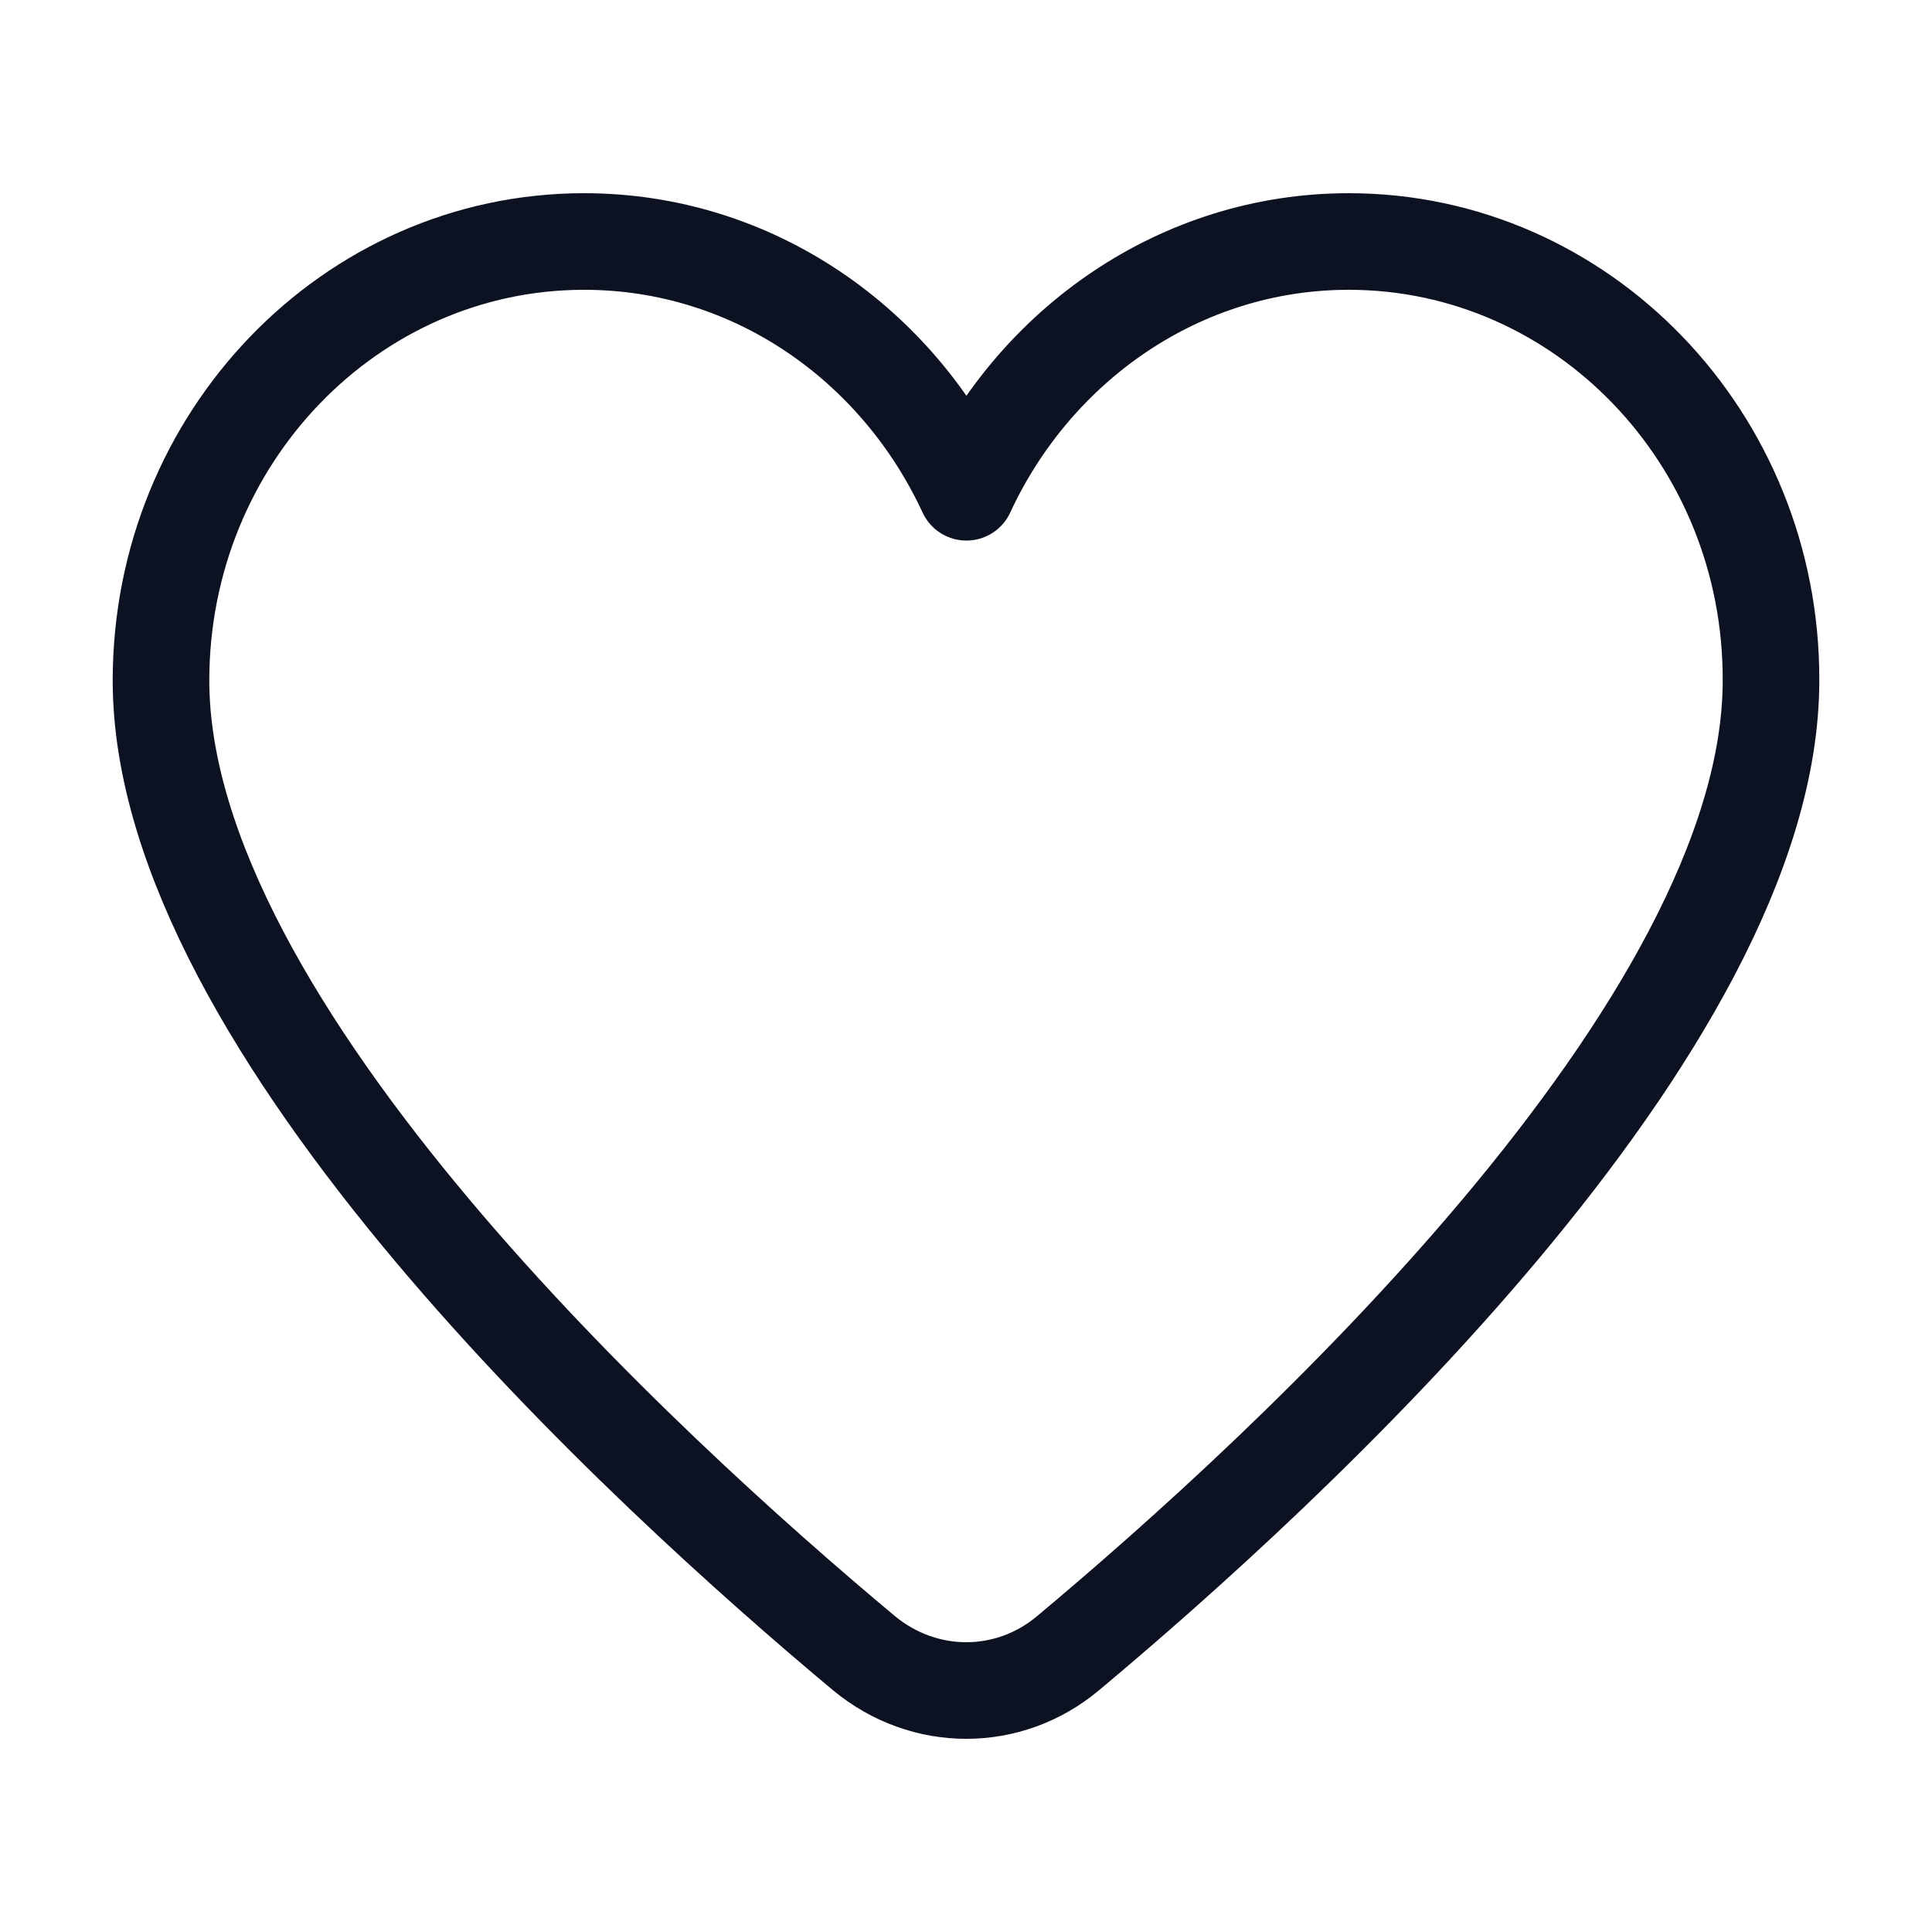 <svg width="24" height="24" viewBox="0 0 24 24" fill="none" xmlns="http://www.w3.org/2000/svg">
<g id="39">
<path id="Vector" d="M16.755 3C14.663 3 12.854 4.28 12.005 6.115C11.156 4.28 9.357 3 7.255 3C4.355 3 2 5.444 2 8.454C2 12.764 8.043 18.291 10.732 20.536C11.479 21.155 12.531 21.155 13.268 20.536C15.967 18.281 22 12.754 22 8.454C22.01 5.444 19.655 3 16.755 3Z" stroke="#0D1222" stroke-width="1.2" stroke-miterlimit="10" stroke-linecap="round" stroke-linejoin="round"/>
</g>
</svg>
